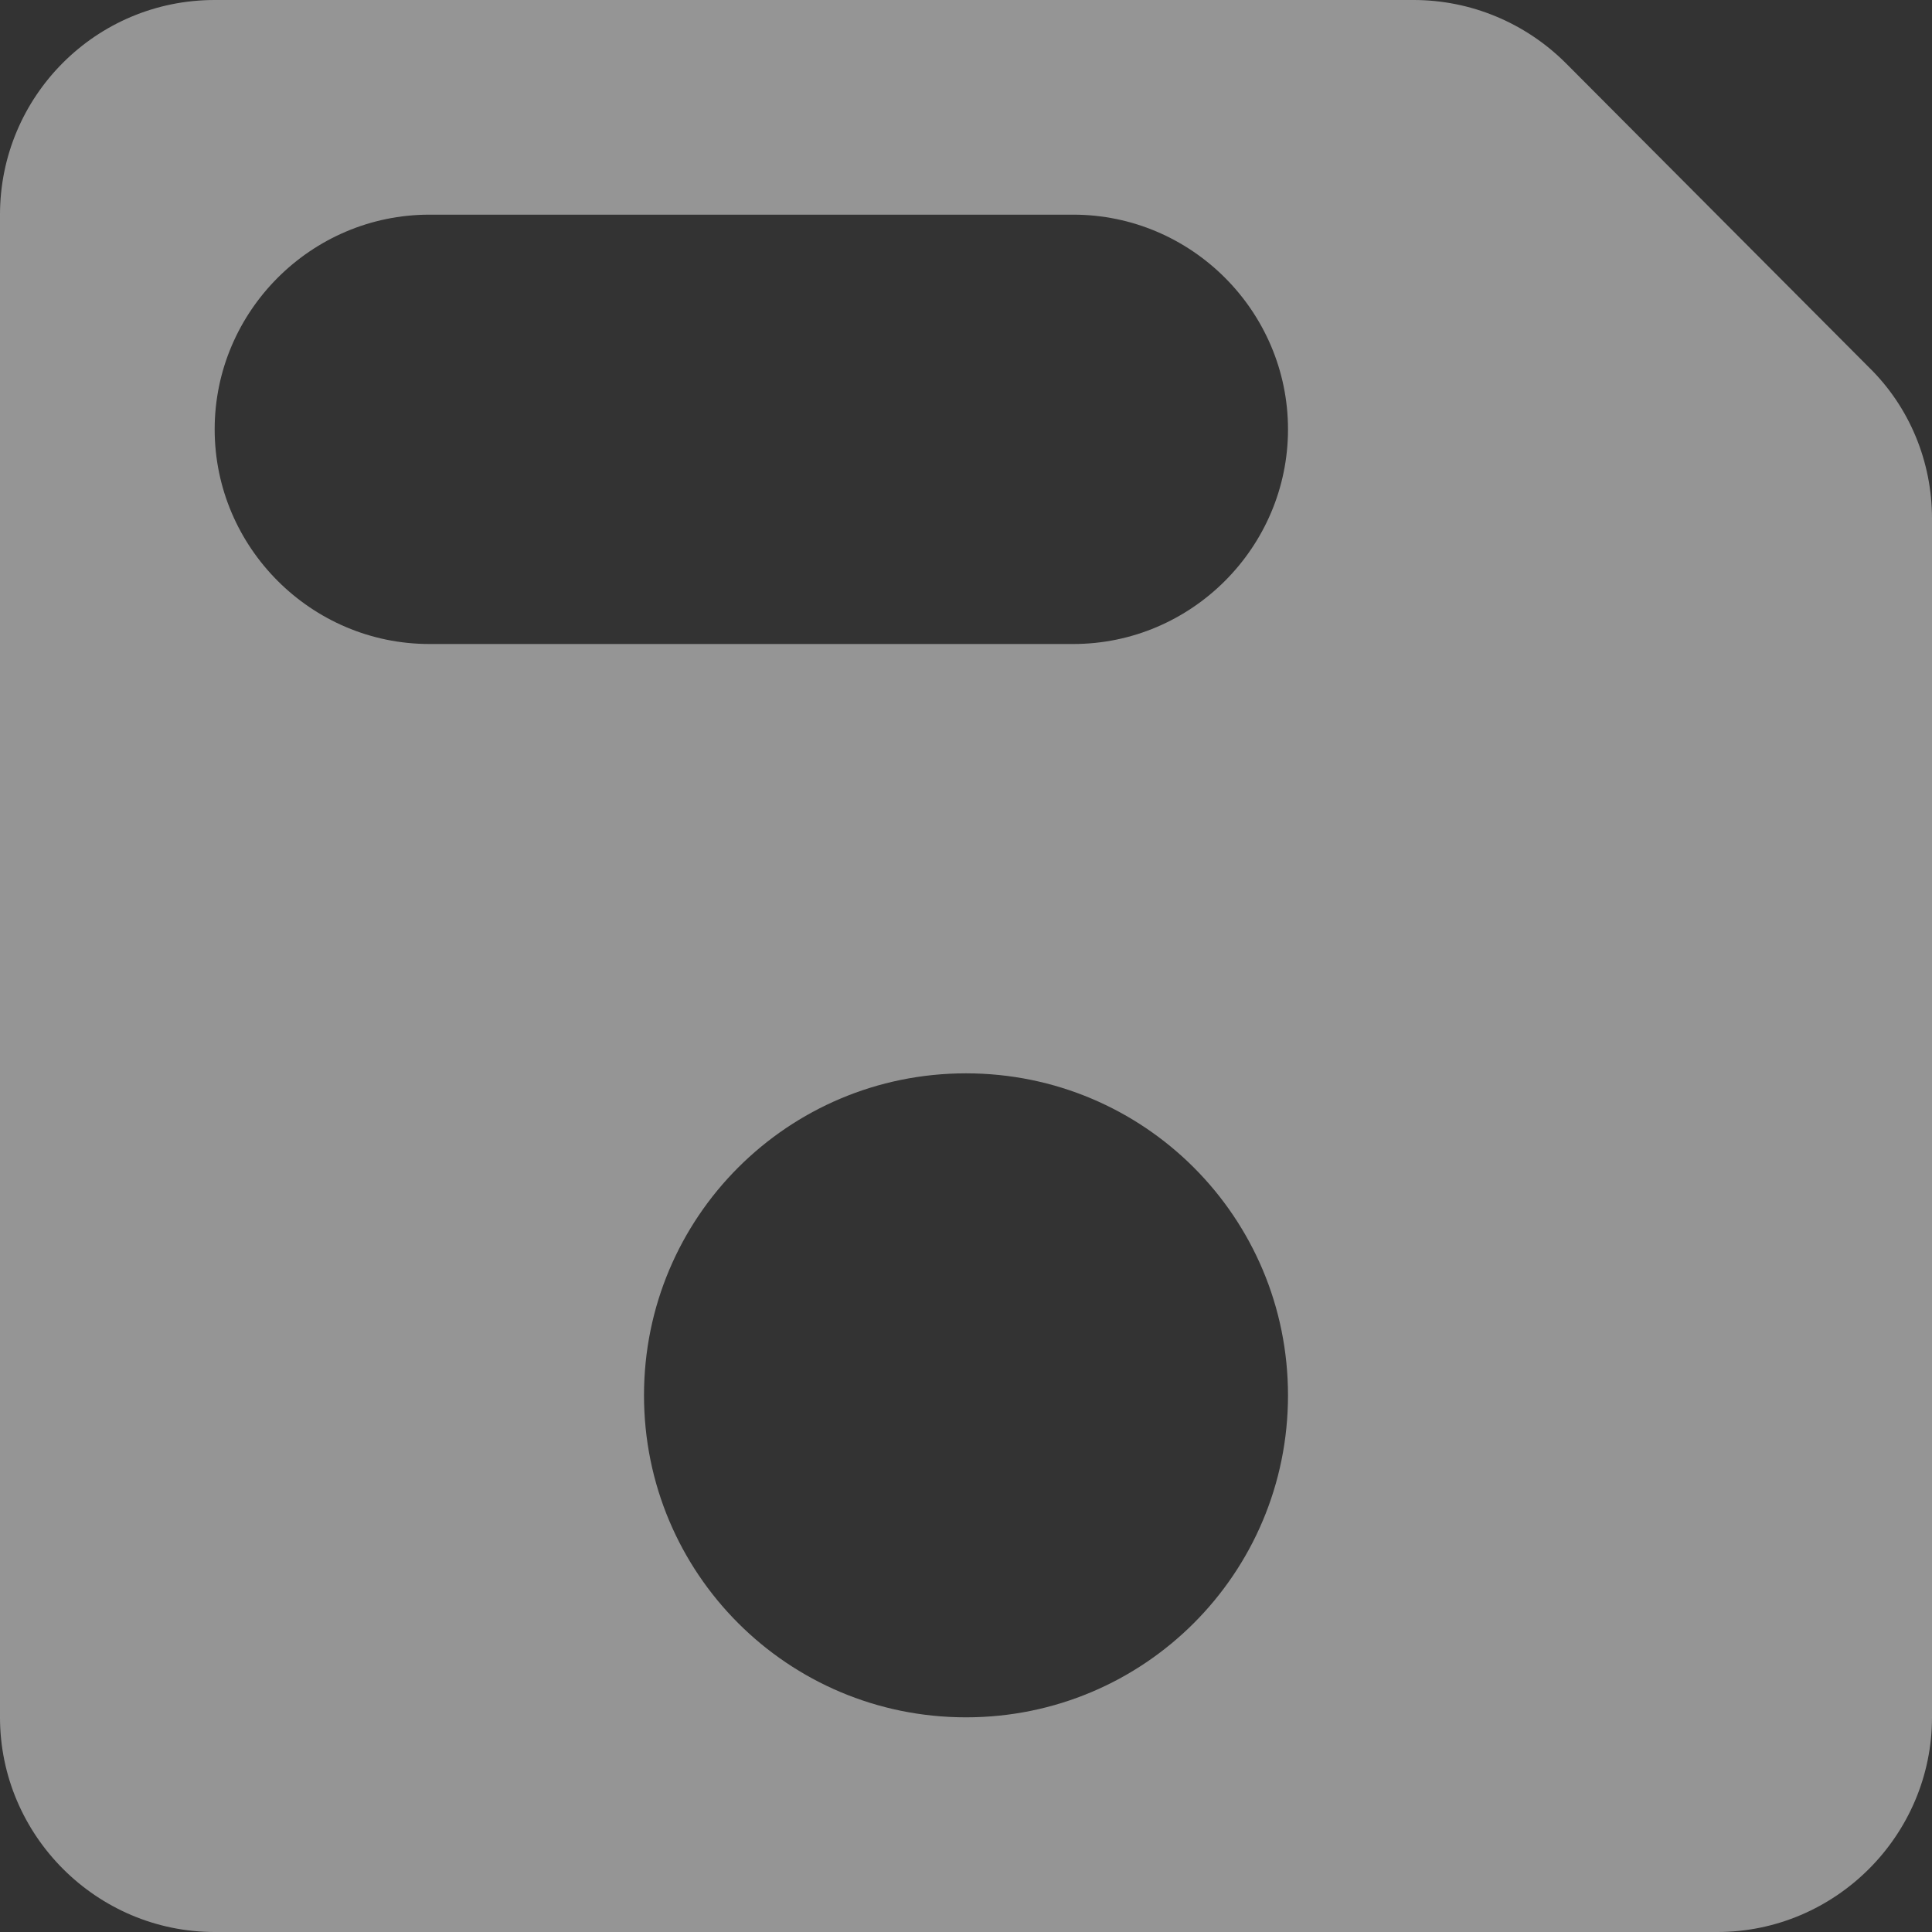 <svg width="18" height="18" viewBox="0 0 18 18" fill="none" xmlns="http://www.w3.org/2000/svg">
<rect x="0" y="0" width="18" height="18" fill="#333333" stroke="none"/>
<path d="M14.59 0.59C14.21 0.21 13.7 0 13.17 0H2C0.89 0 0 0.9 0 2V16C0 17.1 0.9 18 2 18H16C17.1 18 18 17.1 18 16V4.83C18 4.3 17.79 3.79 17.41 3.42L14.59 0.59ZM9 16C7.34 16 6 14.66 6 13C6 11.34 7.34 10 9 10C10.66 10 12 11.34 12 13C12 14.66 10.66 16 9 16ZM10 6H4C2.9 6 2 5.1 2 4C2 2.9 2.9 2 4 2H10C11.1 2 12 2.9 12 4C12 5.1 11.1 6 10 6Z" fill="#F9F9F9" fill-opacity="0.5"/>
</svg>
